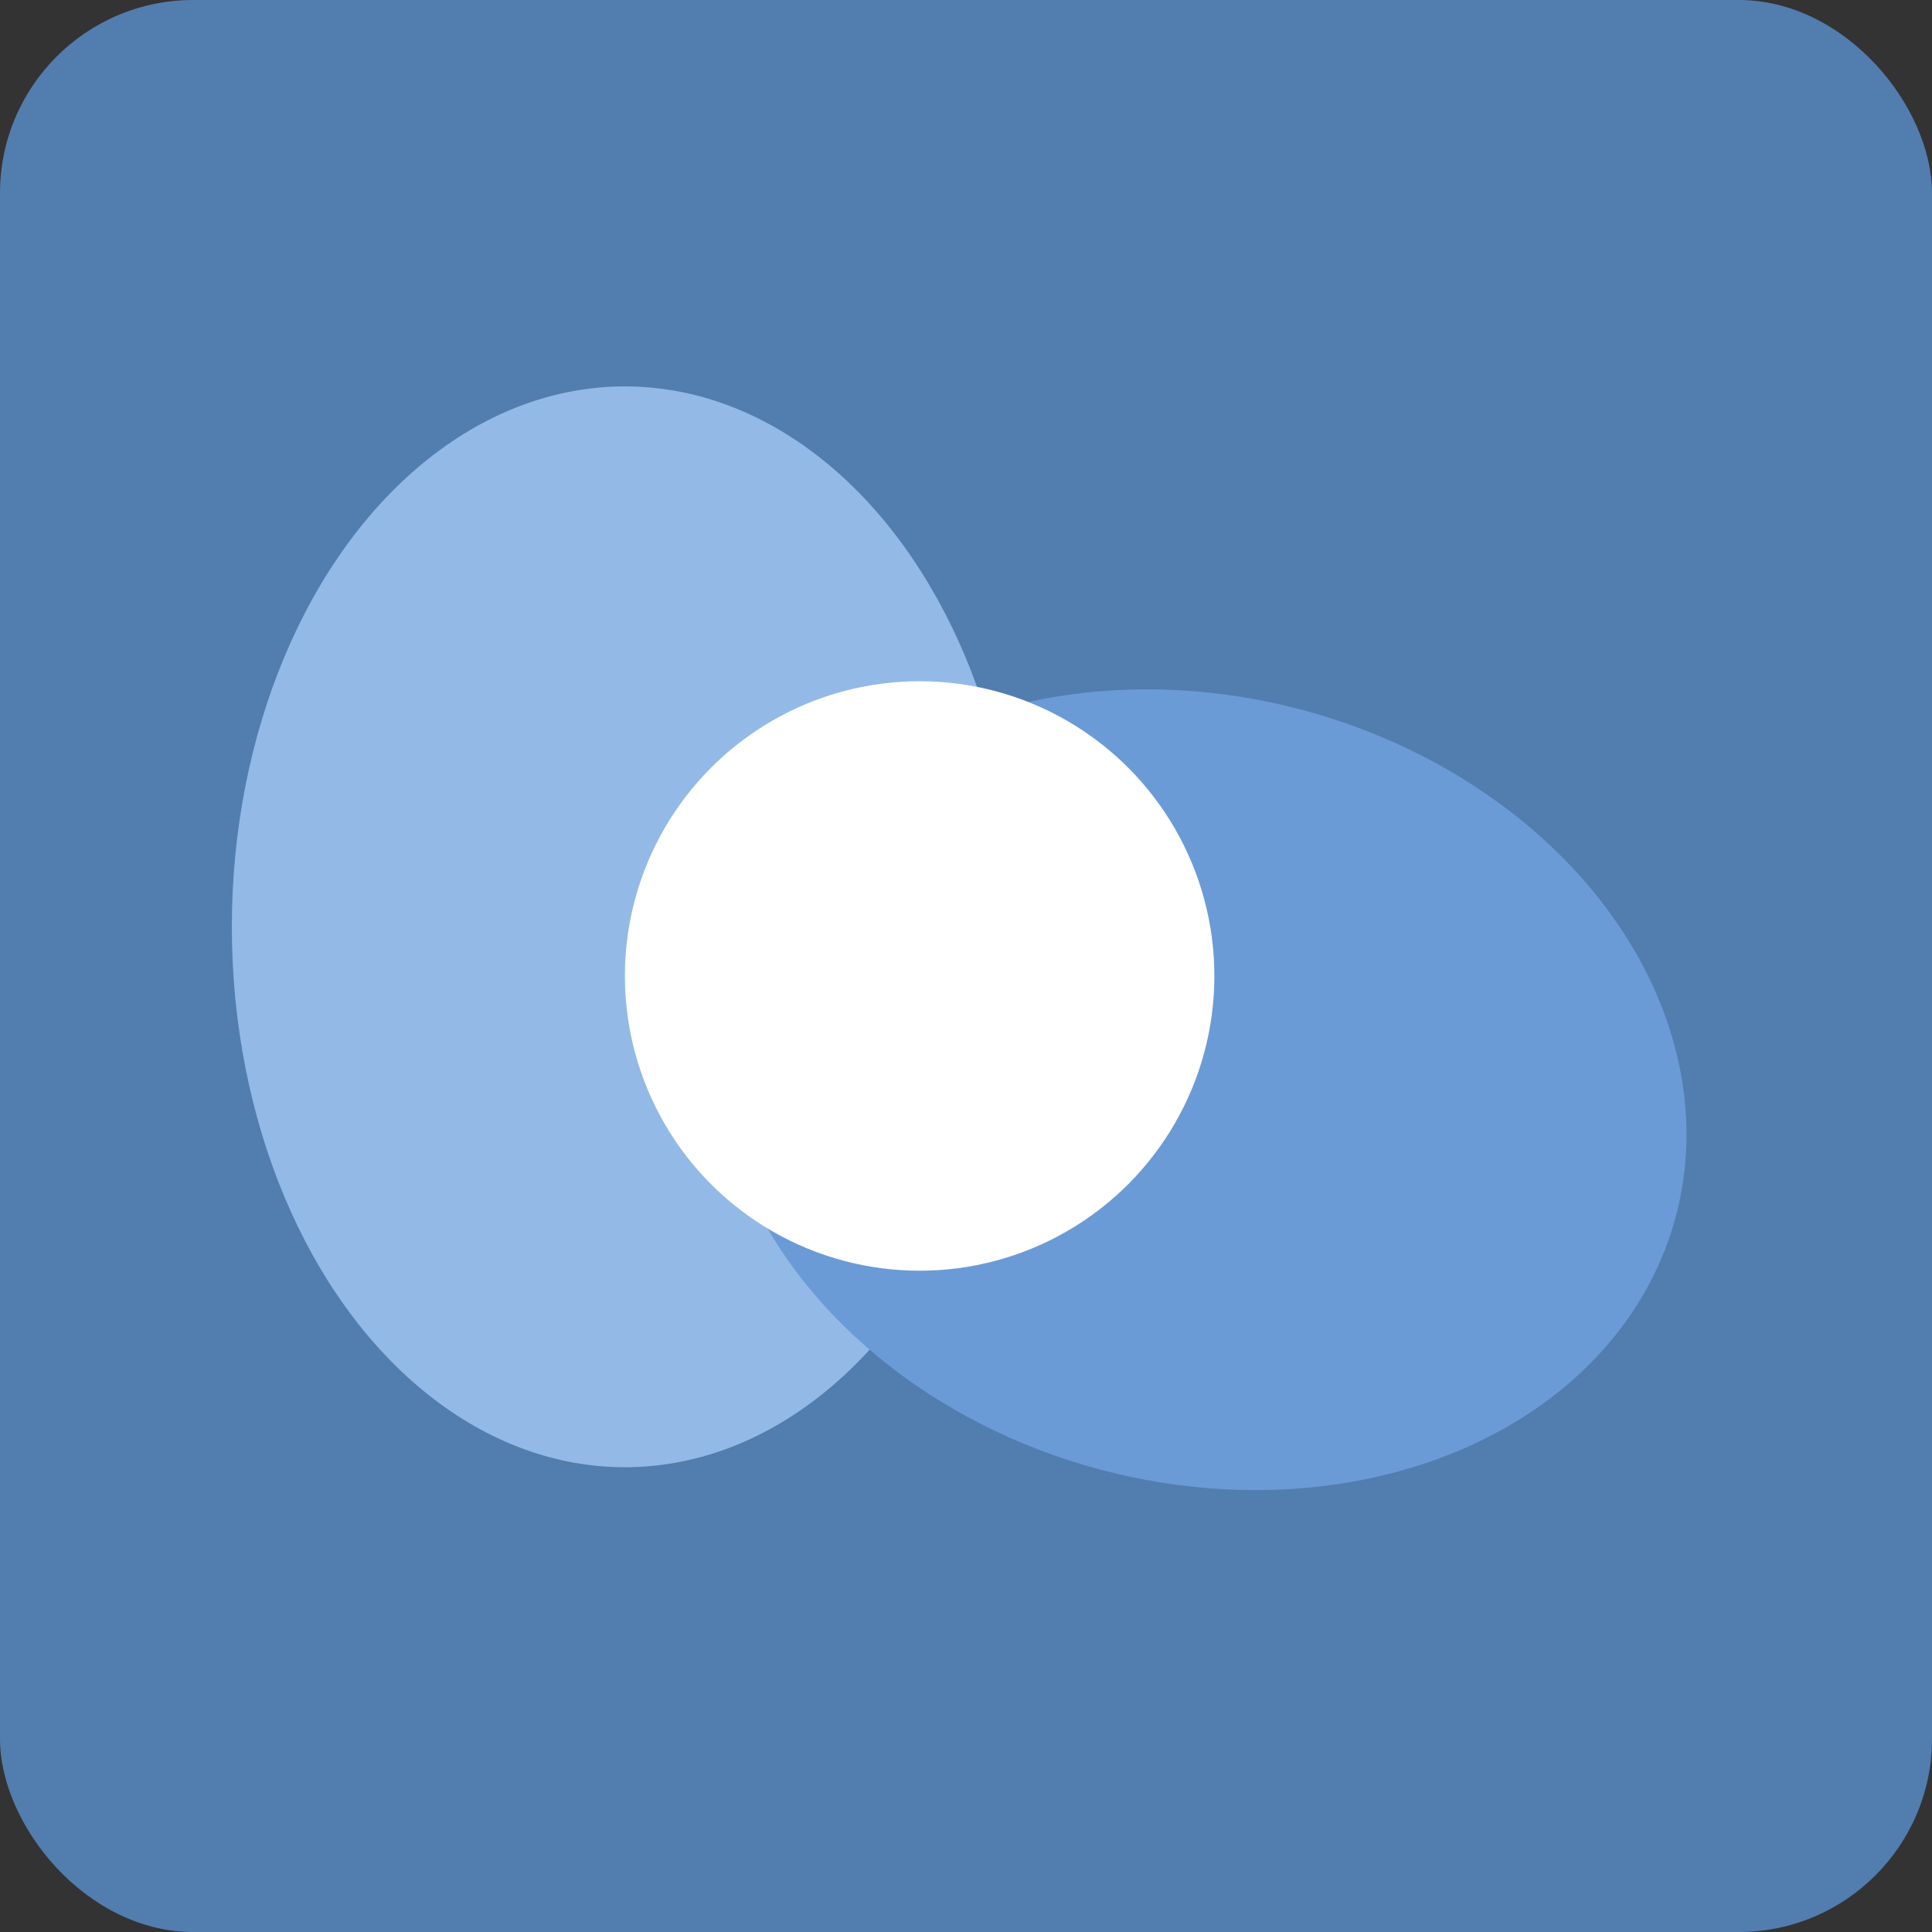 <svg width="25" height="25" viewBox="0 0 25 25" fill="none" xmlns="http://www.w3.org/2000/svg">
<rect x="0" y="0" width="25" height="25" fill="#333333" stroke="none"/>
<rect width="25" height="25" rx="2.5" fill="#527DAF"/>
<ellipse cx="8.086" cy="11.993" rx="5.086" ry="6.993" fill="#93B9E7"/>
<ellipse cx="15.543" cy="14.101" rx="6.357" ry="5.086" transform="rotate(15 15.543 14.101)" fill="#6A9BD6"/>
<circle cx="11.9" cy="12.629" r="3.814" fill="white"/>
</svg>
